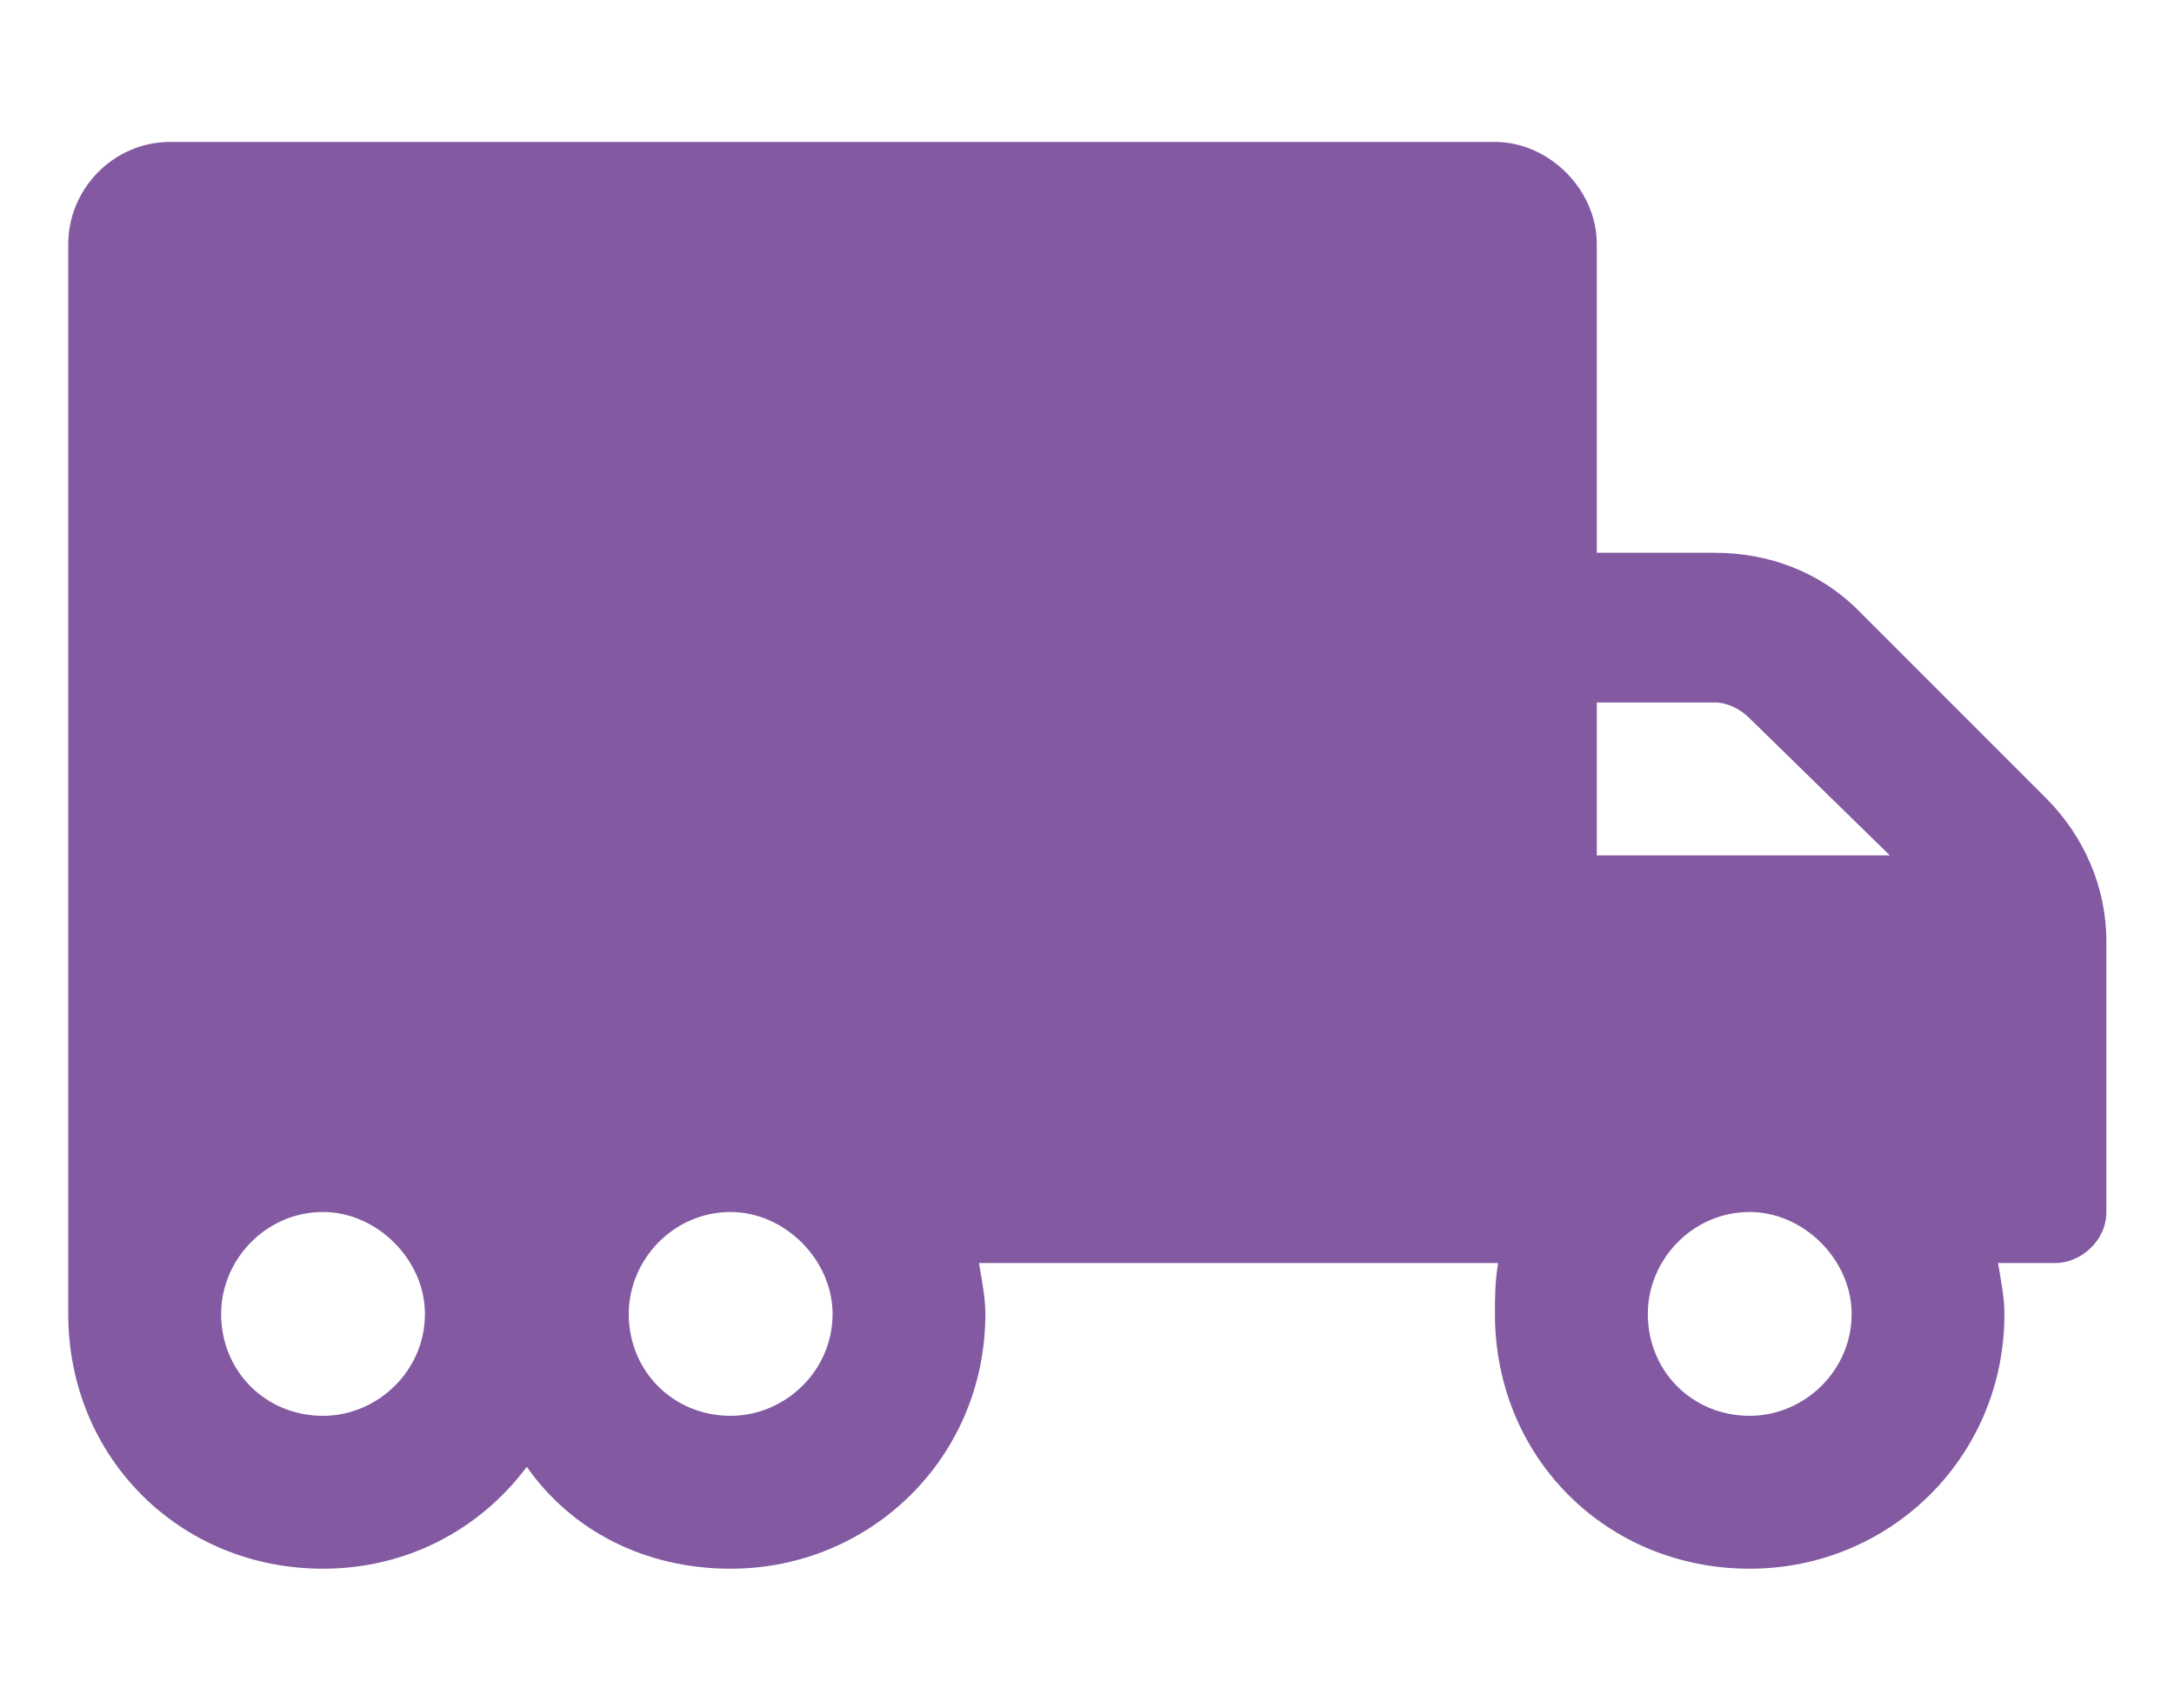 <svg width="28" height="22" viewBox="0 0 28 22" fill="none" xmlns="http://www.w3.org/2000/svg">
<path d="M26.35 10.277C26.842 10.77 27.129 11.426 27.129 12.123V15.609C27.129 15.979 26.801 16.266 26.473 16.266H25.734C25.775 16.512 25.816 16.717 25.816 16.922C25.816 18.768 24.34 20.203 22.535 20.203C20.689 20.203 19.254 18.768 19.254 16.922C19.254 16.717 19.254 16.512 19.295 16.266H12.609C12.65 16.512 12.691 16.717 12.691 16.922C12.691 18.768 11.215 20.203 9.41 20.203C8.303 20.203 7.359 19.711 6.785 18.891C6.17 19.711 5.227 20.203 4.16 20.203C2.314 20.203 0.879 18.768 0.879 16.922V3.141C0.879 2.443 1.453 1.828 2.191 1.828H19.254C19.951 1.828 20.566 2.443 20.566 3.141V7.119H22.084C22.781 7.119 23.438 7.365 23.93 7.857L26.35 10.277ZM4.16 18.234C4.857 18.234 5.473 17.66 5.473 16.922C5.473 16.225 4.857 15.609 4.16 15.609C3.422 15.609 2.848 16.225 2.848 16.922C2.848 17.66 3.422 18.234 4.16 18.234ZM9.41 18.234C10.107 18.234 10.723 17.66 10.723 16.922C10.723 16.225 10.107 15.609 9.41 15.609C8.672 15.609 8.098 16.225 8.098 16.922C8.098 17.66 8.672 18.234 9.41 18.234ZM20.566 9.047V11.016H24.34L22.535 9.252C22.412 9.129 22.248 9.047 22.084 9.047H20.566ZM22.535 18.234C23.232 18.234 23.848 17.66 23.848 16.922C23.848 16.225 23.232 15.609 22.535 15.609C21.797 15.609 21.223 16.225 21.223 16.922C21.223 17.66 21.797 18.234 22.535 18.234Z" fill="#835AA2"/>
</svg>
